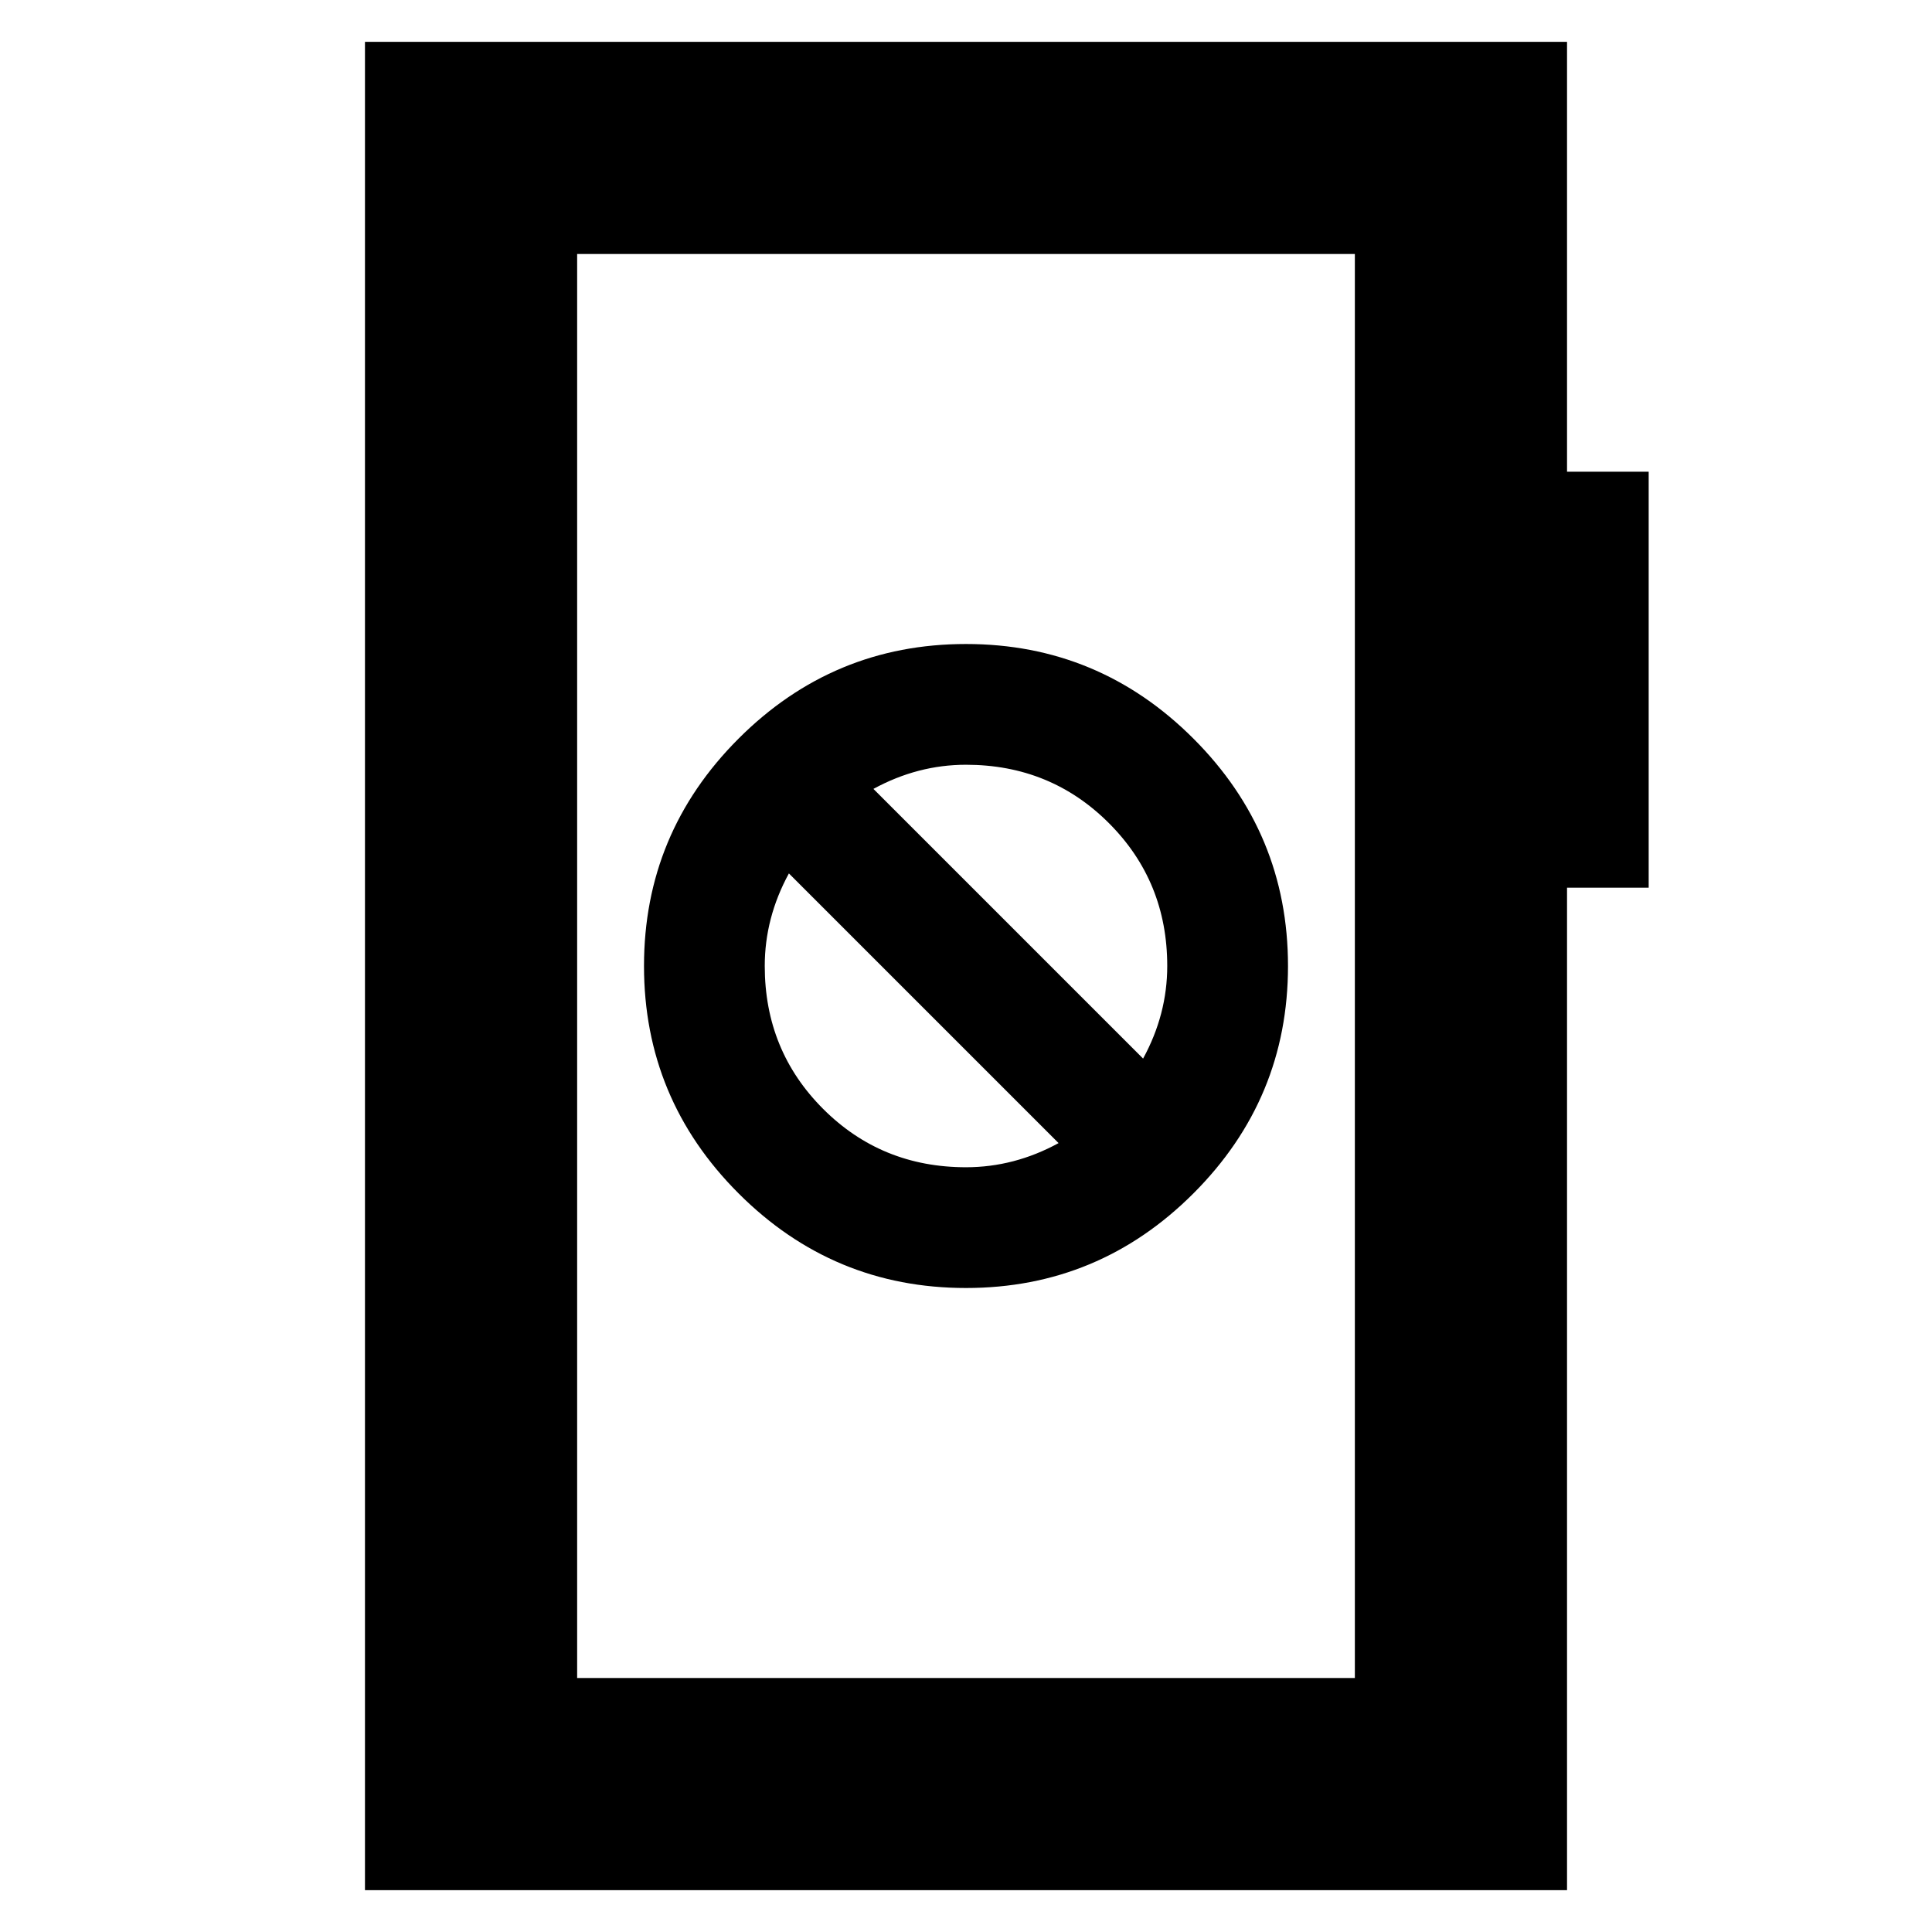 <svg xmlns="http://www.w3.org/2000/svg" height="24" viewBox="0 -960 960 960" width="24"><path d="M480-320q66 0 113-47t47-113q0-66-47-113t-113-47q-66 0-113 47t-47 113q0 66 47 113t113 47Zm0-60q-42 0-71-29t-29-71q0-12 3-23.5t9-22.5l134 134q-11 6-22.5 9t-23.5 3Zm88-54L434-568q11-6 22.5-9t23.5-3q42 0 71 29t29 71q0 12-3 23.5t-9 22.5ZM181.35-20.78v-918.44h597.3v213.61h40.57v206.7h-40.57v498.13h-597.3Zm105.43-105.44h386.44v-707.56H286.78v707.56Zm0 0v-707.56 707.56Z"/></svg>